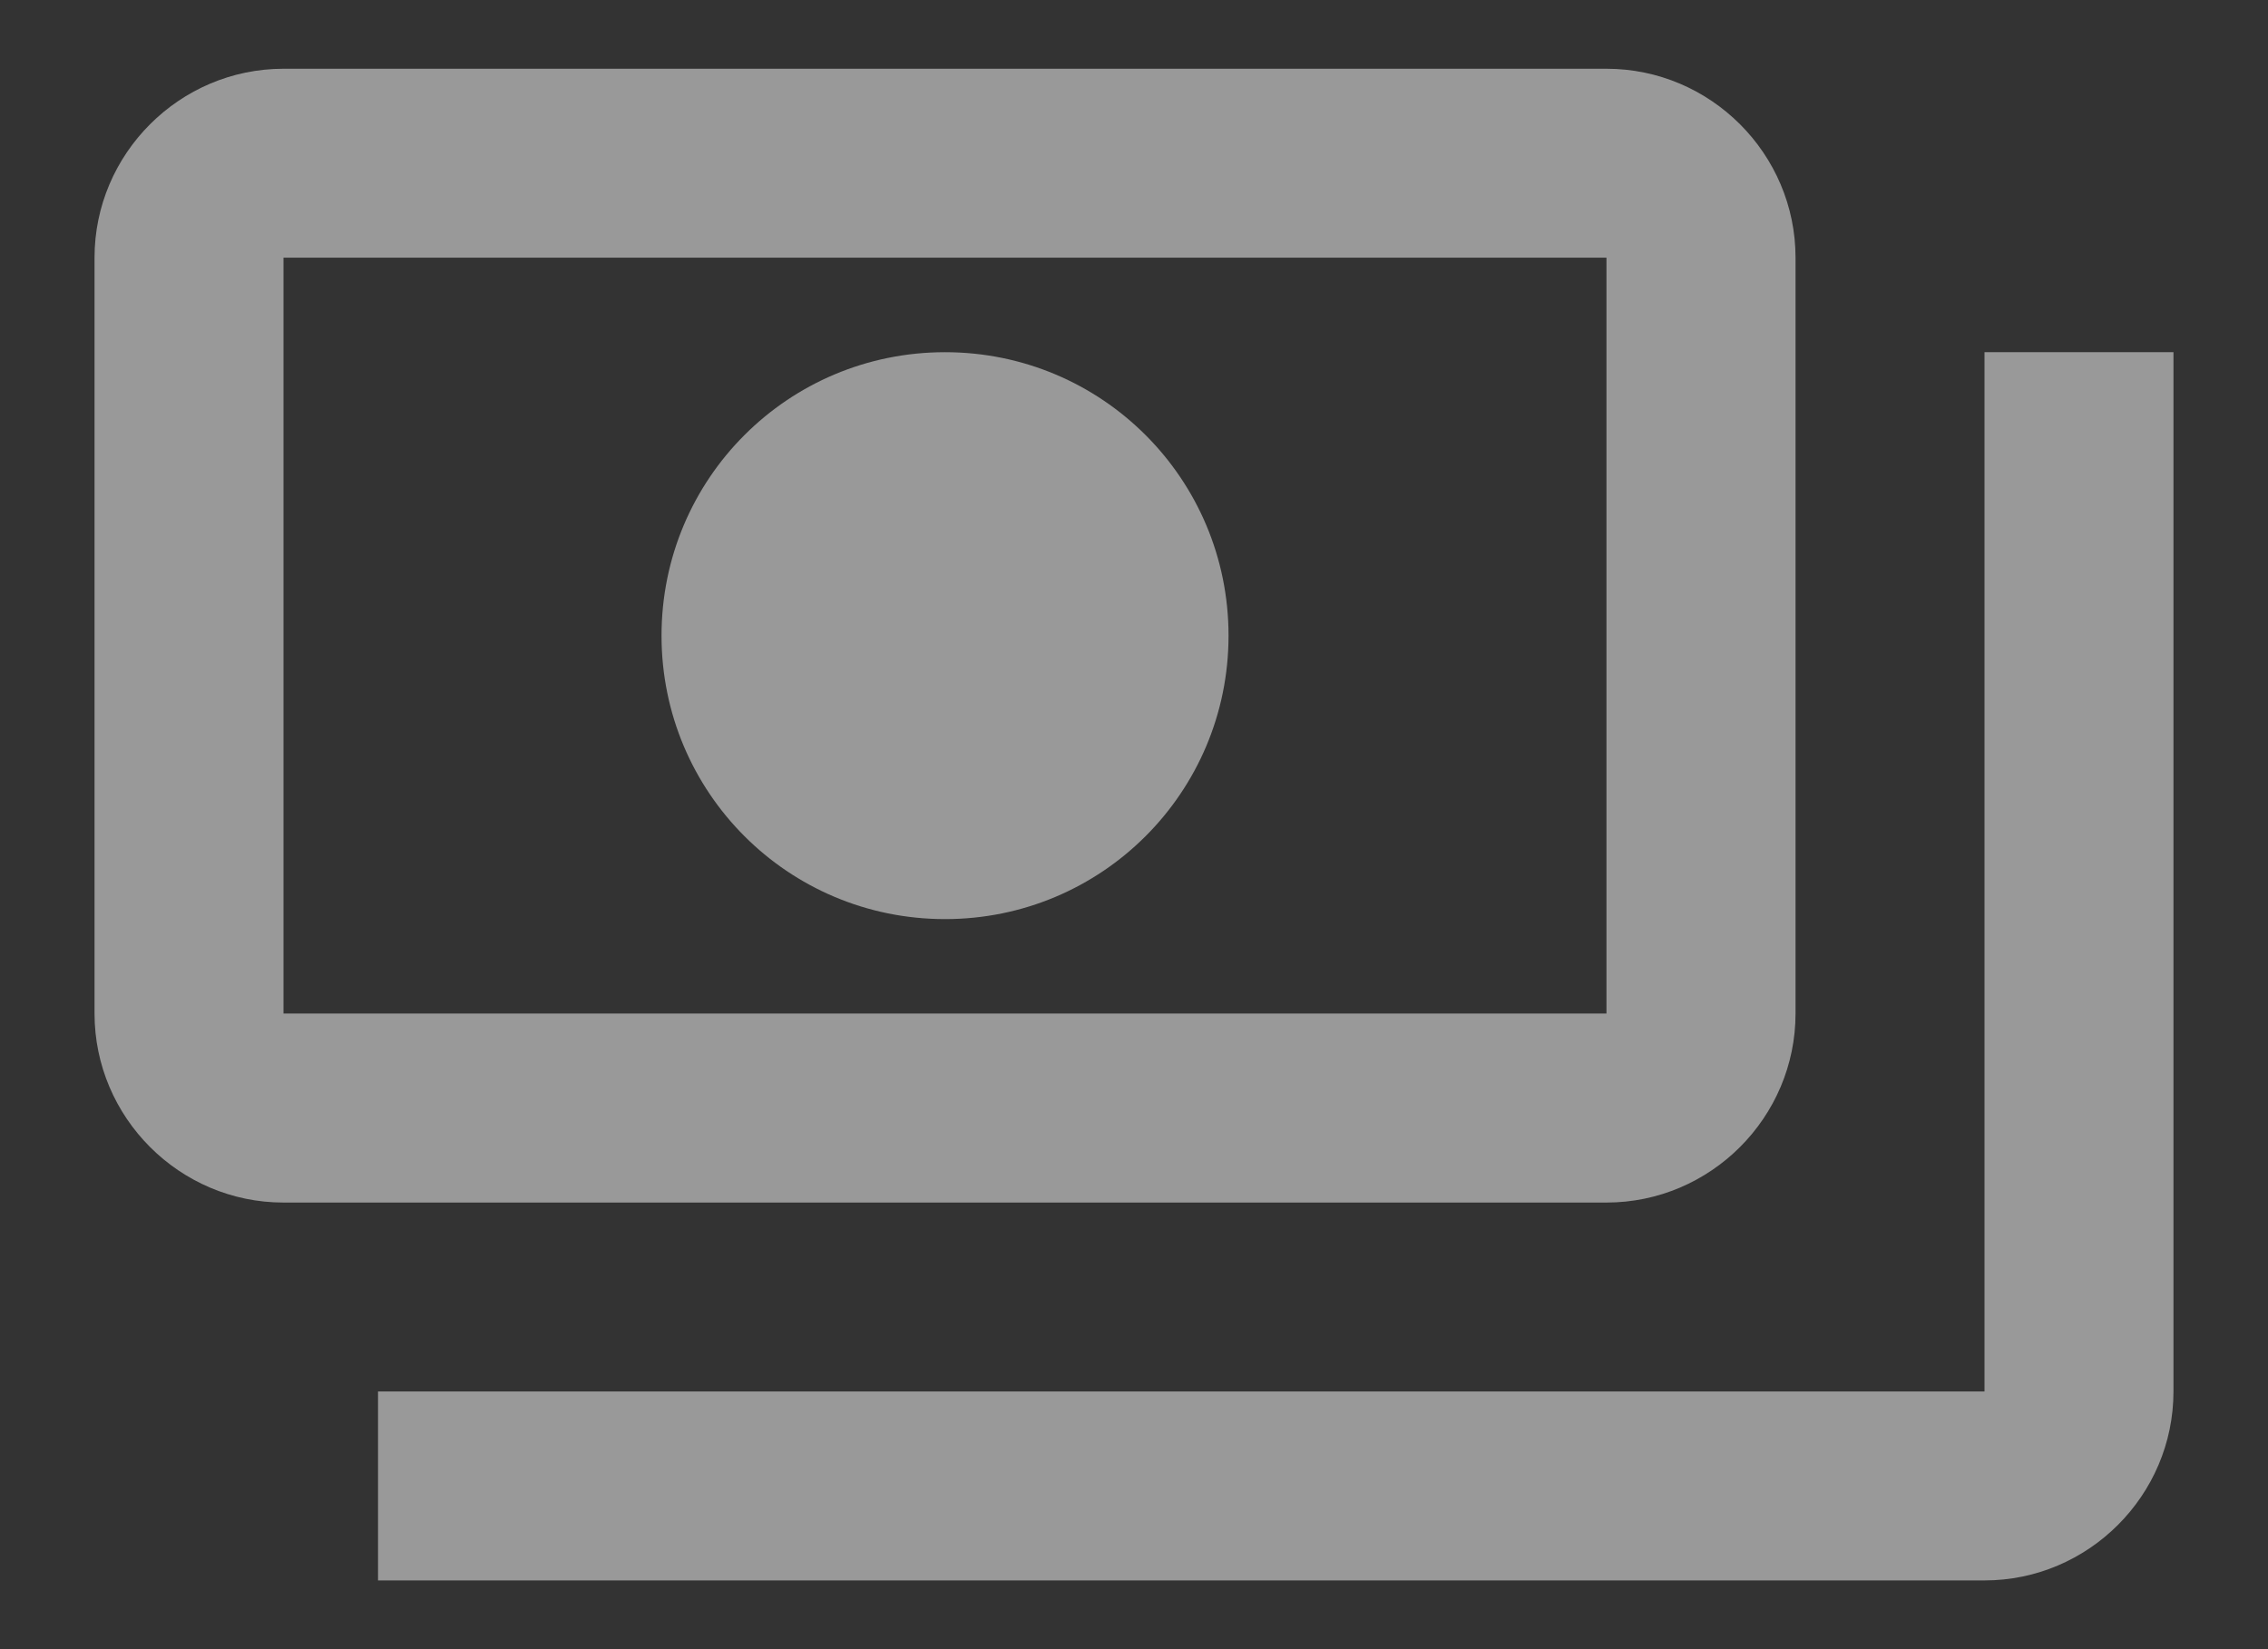 <svg width="22" height="16" viewBox="0 0 22 16" fill="none" xmlns="http://www.w3.org/2000/svg">
<rect x="0" y="0" width="22" height="16" fill="#333333" stroke="none"/>
<path d="M17.417 9.833V2.5C17.417 1.492 16.592 0.667 15.583 0.667H2.75C1.742 0.667 0.917 1.492 0.917 2.5V9.833C0.917 10.842 1.742 11.667 2.75 11.667H15.583C16.592 11.667 17.417 10.842 17.417 9.833ZM15.583 9.833H2.75V2.5H15.583V9.833ZM9.167 3.417C7.645 3.417 6.417 4.645 6.417 6.167C6.417 7.688 7.645 8.917 9.167 8.917C10.688 8.917 11.917 7.688 11.917 6.167C11.917 4.645 10.688 3.417 9.167 3.417ZM21.083 3.417V13.5C21.083 14.508 20.258 15.333 19.25 15.333H3.667C3.667 14.417 3.667 14.508 3.667 13.5H19.25V3.417C20.258 3.417 20.167 3.417 21.083 3.417Z" fill="white" fill-opacity="0.5"/>
</svg>
